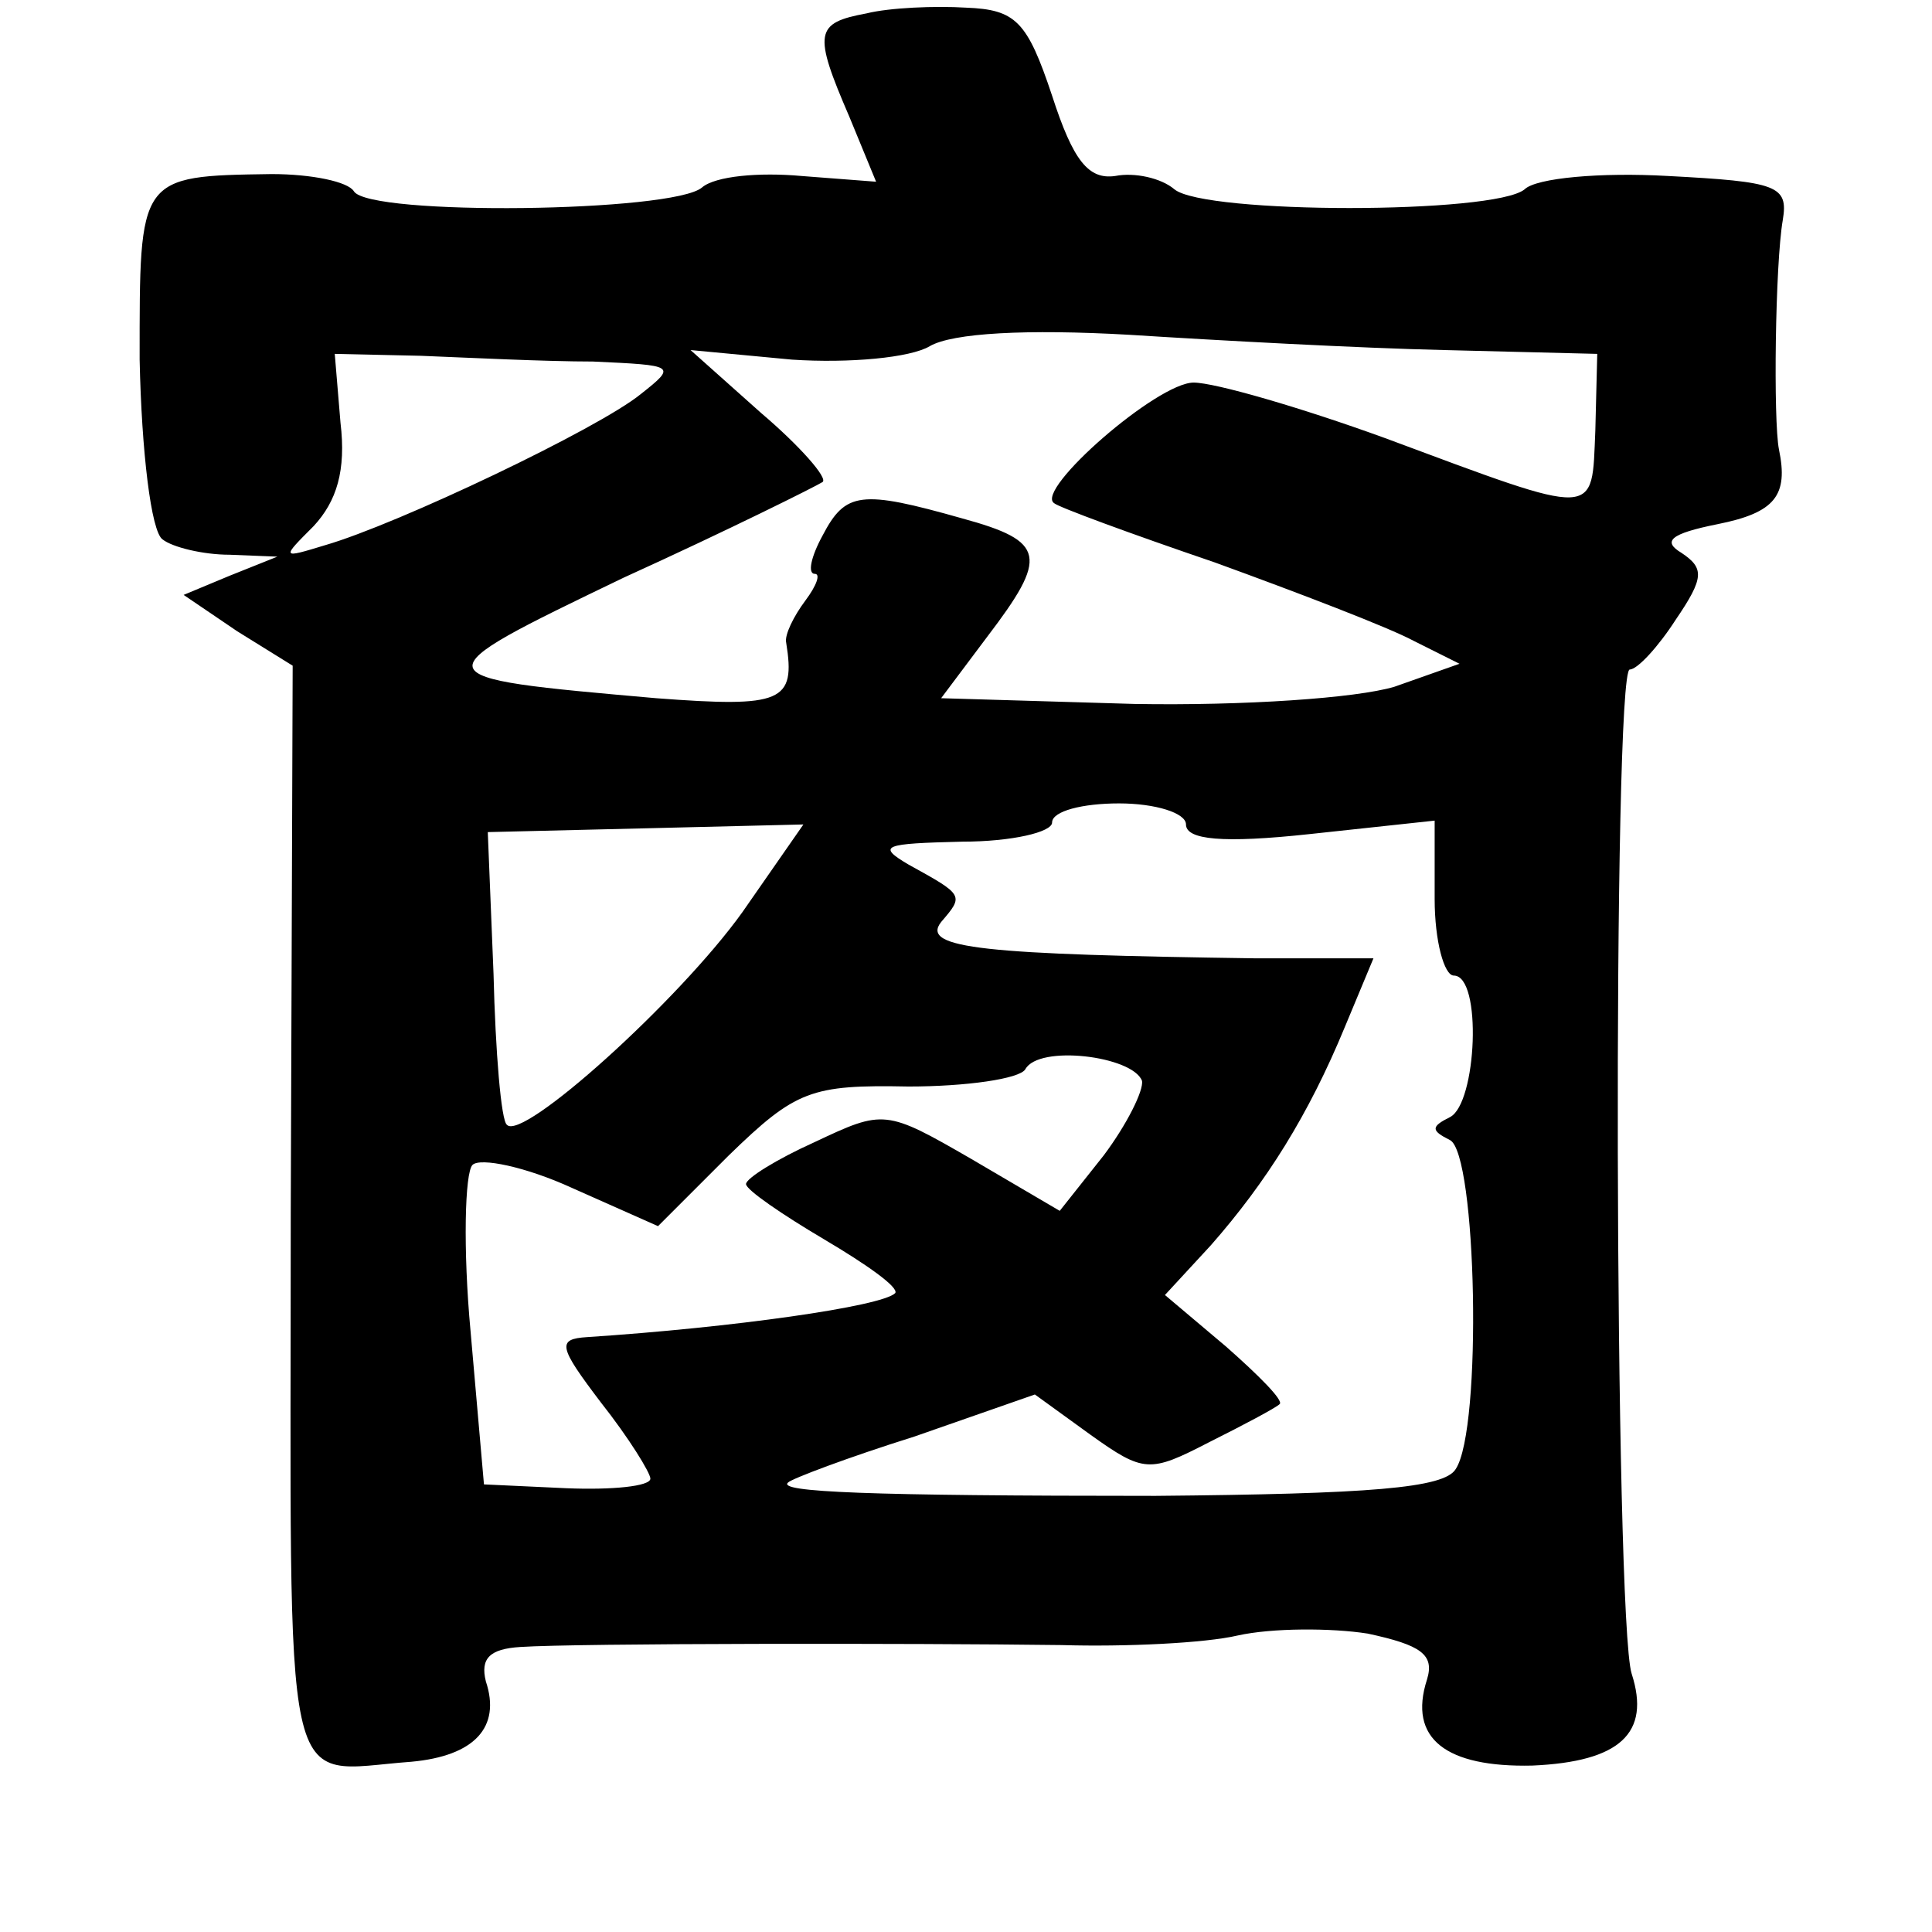 <?xml version="1.0" standalone="no"?>
<!DOCTYPE svg PUBLIC "-//W3C//DTD SVG 20010904//EN"
 "http://www.w3.org/TR/2001/REC-SVG-20010904/DTD/svg10.dtd">
<svg version="1.0" xmlns="http://www.w3.org/2000/svg"
 width="101pt" height="101pt" viewBox="0 0 101 101"
 preserveAspectRatio="xMidYMid meet">
<g transform="translate(0,101) scale(0.1,-0.1)"
fill="#000000" stroke="none">
<path d="M453 1003 c-27 -5 -28 -10 -9 -54 l14 -34 -39 3 c-22 2 -45 0 -52 -6
-15 -13 -174 -15 -182 -2 -3 5 -22 9 -43 9 -70 -1 -69 -1 -69 -97 1 -48 6 -90
12 -94 5 -4 21 -8 35 -8 l25 -1 -25 -10 -24 -10 28 -19 29 -18 -1 -286 c0
-316 -6 -292 63 -287 33 3 47 18 39 42 -3 12 2 17 18 18 30 2 206 2 283 1 33
-1 75 1 92 5 18 4 49 4 68 1 28 -6 35 -11 31 -24 -10 -31 10 -46 55 -45 46 2
62 17 52 48 -9 28 -10 525 -1 525 4 0 15 12 24 26 15 22 15 27 3 35 -10 6 -6
10 19 15 30 6 37 15 32 39 -3 15 -2 97 2 120 3 18 -3 20 -60 23 -35 2 -69 -1
-75 -7 -16 -13 -167 -13 -183 0 -7 6 -21 9 -31 7 -14 -2 -22 8 -33 42 -13 39
-19 45 -45 46 -16 1 -40 0 -52 -3z m302 -176 l80 -2 -1 -40 c-2 -46 3 -46
-110 -4 -44 16 -89 29 -100 29 -19 0 -83 -56 -73 -63 2 -2 40 -16 84 -31 44
-16 91 -34 104 -41 l24 -12 -34 -12 c-20 -6 -79 -10 -136 -9 l-101 3 24 32
c32 42 31 50 -13 62 -53 15 -61 14 -73 -9 -6 -11 -8 -20 -4 -20 3 0 1 -6 -5
-14 -6 -8 -11 -18 -10 -22 5 -31 -2 -34 -68 -29 -125 11 -125 11 -17 63 55 25
101 48 104 50 3 2 -12 19 -32 36 l-37 33 53 -5 c30 -2 62 1 72 7 12 7 51 9
104 6 47 -3 121 -7 165 -8z m-445 -6 c43 -2 44 -2 25 -17 -22 -18 -127 -68
-165 -79 -23 -7 -23 -7 -6 10 12 13 17 29 14 54 l-3 36 45 -1 c25 -1 65 -3 90
-3z m310 -242 c0 -8 19 -10 65 -5 l65 7 0 -41 c0 -22 5 -40 10 -40 15 0 12
-67 -2 -74 -10 -5 -10 -7 0 -12 14 -7 17 -151 3 -172 -6 -10 -45 -13 -157 -14
-151 0 -198 2 -192 7 2 2 31 13 66 24 l63 22 29 -21 c28 -20 31 -20 62 -4 18
9 35 18 37 20 2 2 -11 15 -28 30 l-32 27 24 26 c29 33 51 68 70 114 l15 36
-61 0 c-142 2 -176 5 -165 19 12 14 12 14 -17 30 -17 10 -13 11 28 12 26 0 47
5 47 10 0 6 16 10 35 10 19 0 35 -5 35 -11z m-232 -46 c-33 -46 -115 -120
-123 -111 -3 2 -6 38 -7 79 l-3 74 83 2 82 2 -32 -46z m209 -88 c1 -5 -8 -23
-20 -39 l-23 -29 -46 27 c-45 26 -46 26 -82 9 -20 -9 -36 -19 -36 -22 0 -3 19
-16 41 -29 22 -13 39 -25 37 -28 -7 -7 -85 -18 -161 -23 -16 -1 -15 -5 7 -34
15 -19 26 -37 26 -40 0 -4 -20 -6 -44 -5 l-43 2 -7 80 c-4 43 -3 83 1 87 4 4
28 -1 52 -12 l45 -20 37 37 c35 34 43 37 94 36 30 0 58 4 61 9 7 13 56 7 61
-6z"/>
</g>
</svg>
